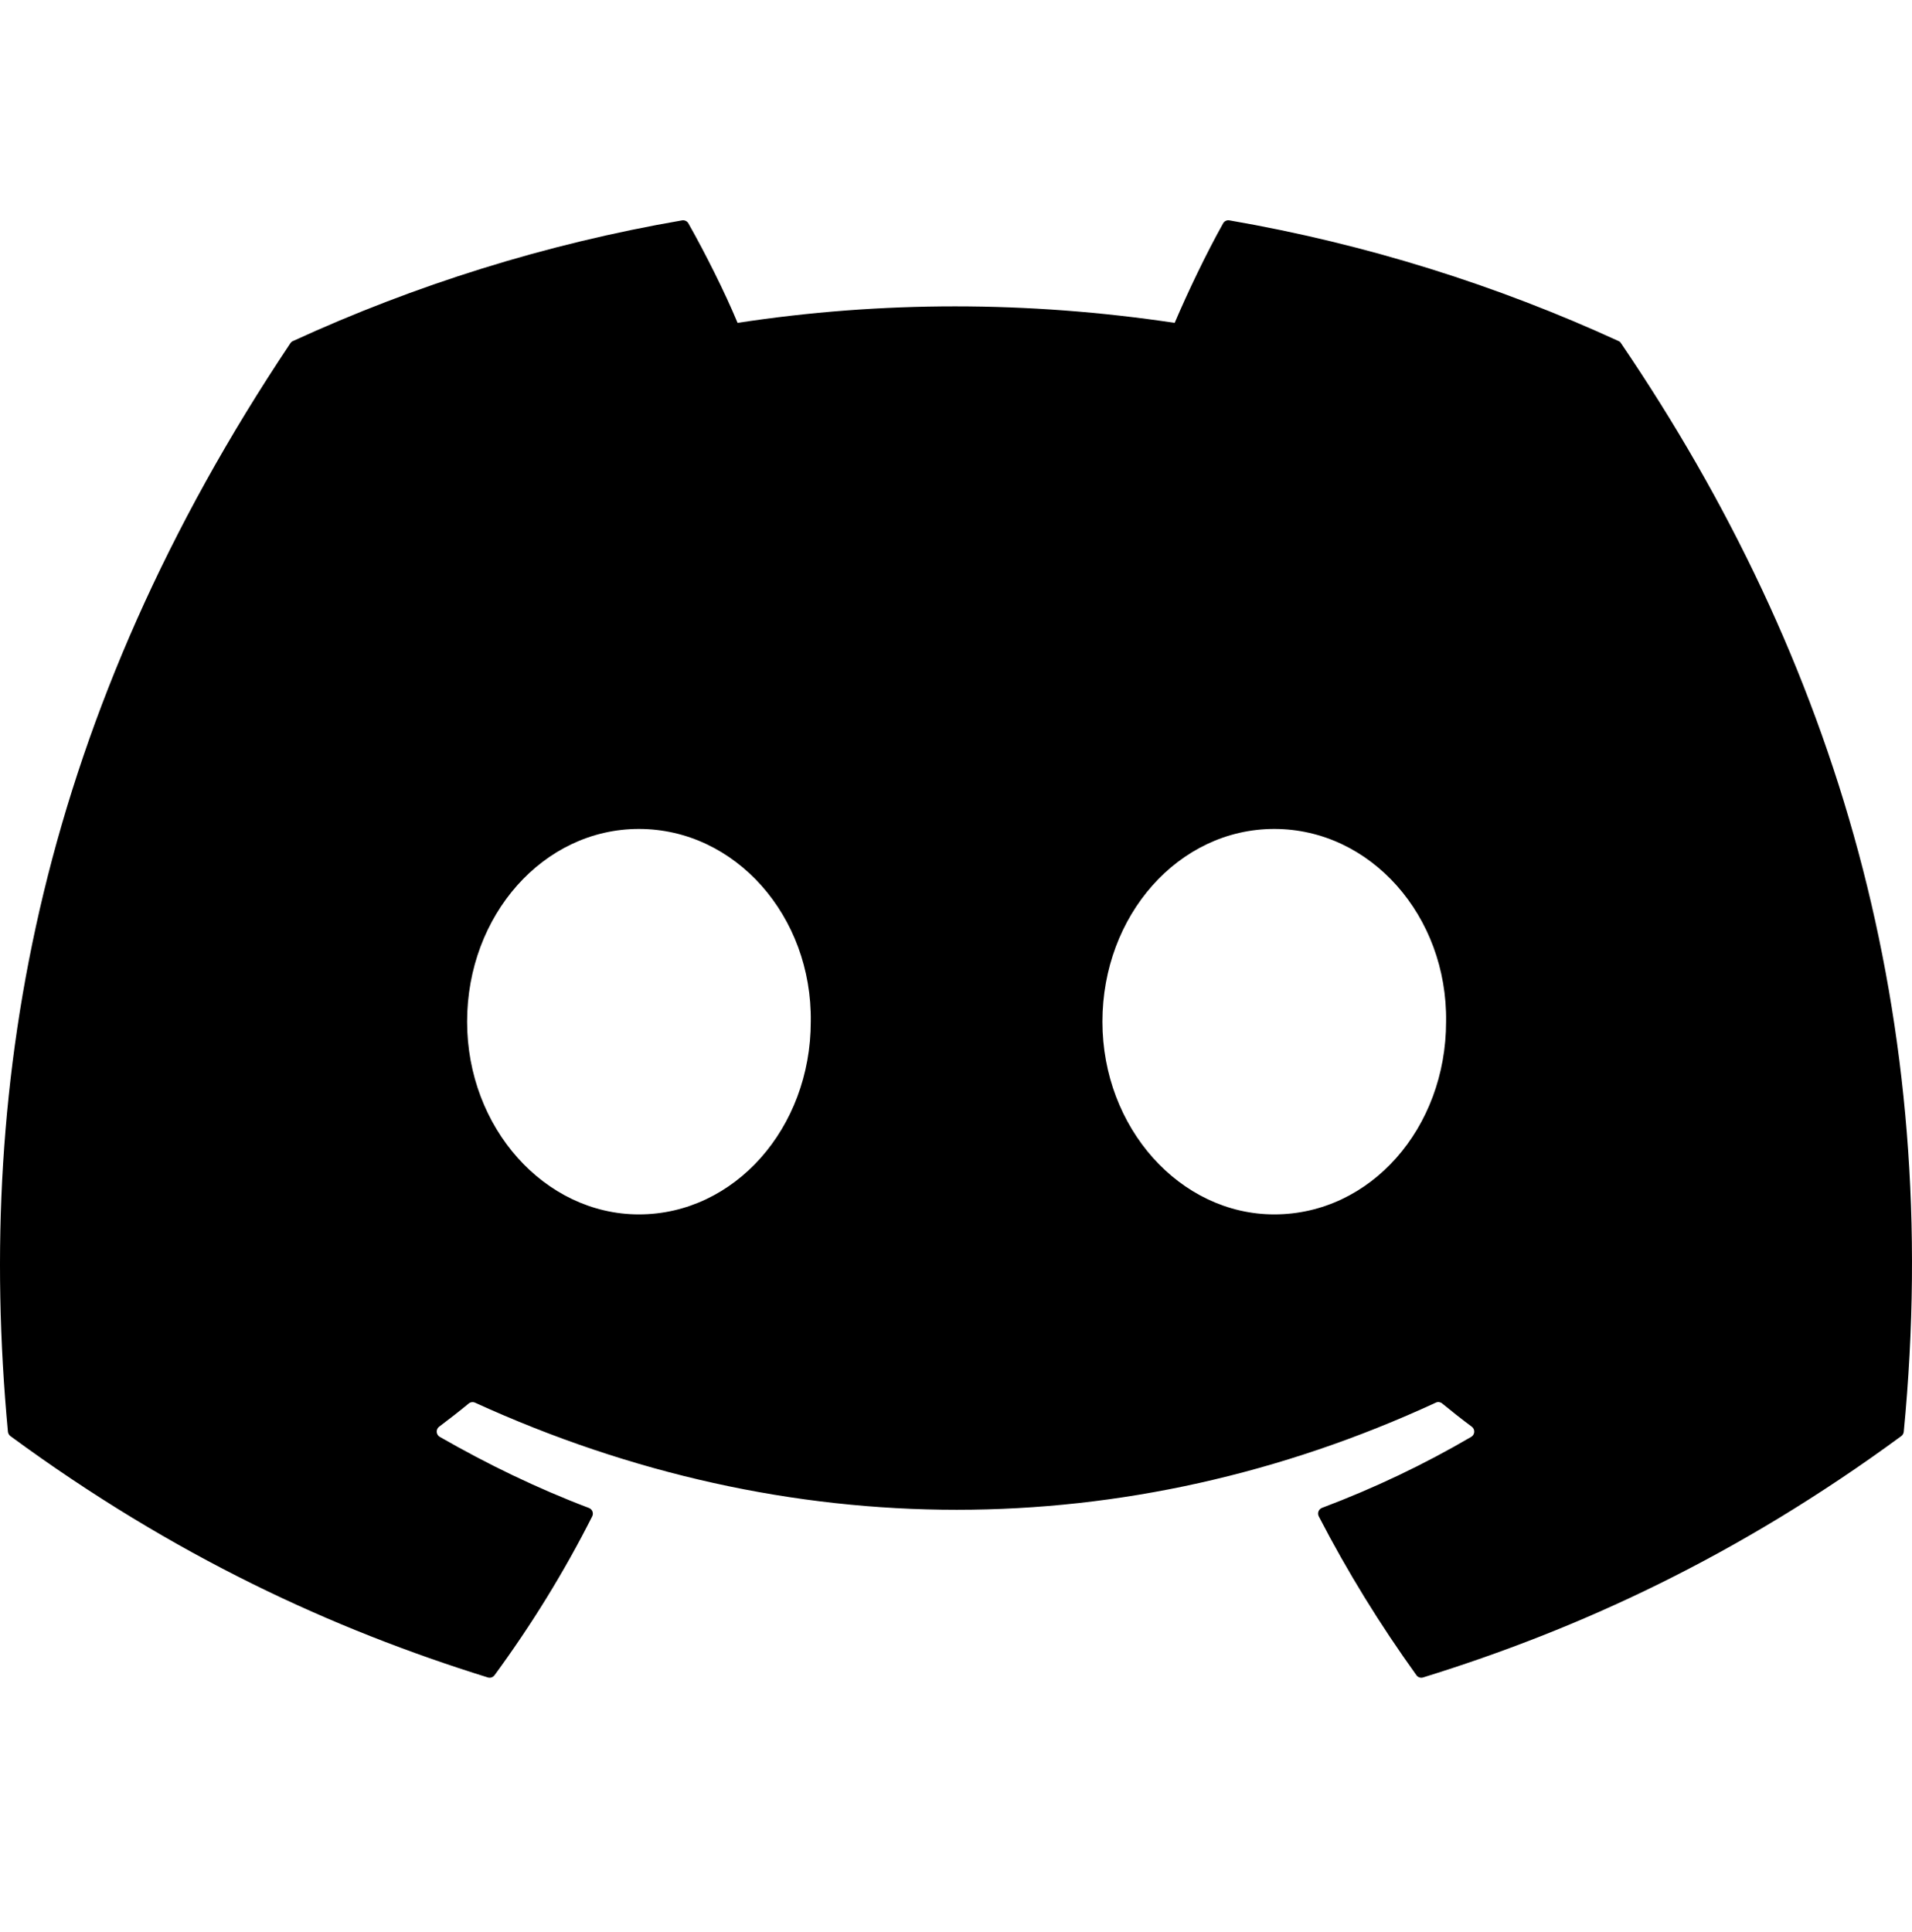 <svg width="96" height="97" viewBox="0 0 96 97" fill="none" xmlns="http://www.w3.org/2000/svg">
<path d="M81.268 17.124C75.149 14.317 68.588 12.248 61.728 11.064C61.603 11.041 61.478 11.098 61.413 11.212C60.57 12.713 59.635 14.671 58.98 16.21C51.602 15.105 44.261 15.105 37.033 16.21C36.379 14.637 35.41 12.713 34.562 11.212C34.498 11.102 34.373 11.044 34.248 11.064C27.392 12.245 20.83 14.313 14.708 17.124C14.655 17.147 14.609 17.185 14.579 17.235C2.134 35.828 -1.276 53.965 0.397 71.876C0.404 71.964 0.453 72.048 0.522 72.101C8.733 78.131 16.687 81.792 24.493 84.218C24.618 84.257 24.75 84.211 24.83 84.108C26.677 81.586 28.323 78.927 29.734 76.131C29.817 75.967 29.738 75.773 29.567 75.708C26.956 74.718 24.47 73.51 22.079 72.139C21.89 72.028 21.875 71.758 22.049 71.629C22.552 71.251 23.055 70.859 23.536 70.463C23.623 70.391 23.744 70.375 23.846 70.421C39.557 77.594 56.566 77.594 72.092 70.421C72.194 70.371 72.315 70.387 72.406 70.459C72.887 70.855 73.39 71.251 73.897 71.629C74.071 71.758 74.059 72.028 73.87 72.139C71.479 73.537 68.993 74.718 66.378 75.704C66.208 75.769 66.132 75.967 66.215 76.131C67.657 78.923 69.303 81.582 71.116 84.104C71.191 84.211 71.328 84.257 71.452 84.218C79.296 81.792 87.251 78.131 95.462 72.101C95.534 72.048 95.579 71.968 95.587 71.88C97.588 51.172 92.234 33.184 81.393 17.238C81.366 17.185 81.321 17.147 81.268 17.124ZM32.08 60.97C27.35 60.97 23.453 56.627 23.453 51.294C23.453 45.961 27.274 41.618 32.08 41.618C36.923 41.618 40.783 45.999 40.708 51.294C40.708 56.627 36.886 60.97 32.08 60.97ZM63.979 60.97C59.249 60.97 55.352 56.627 55.352 51.294C55.352 45.961 59.173 41.618 63.979 41.618C68.823 41.618 72.682 45.999 72.607 51.294C72.607 56.627 68.823 60.97 63.979 60.97Z" fill="black"/>
</svg>

